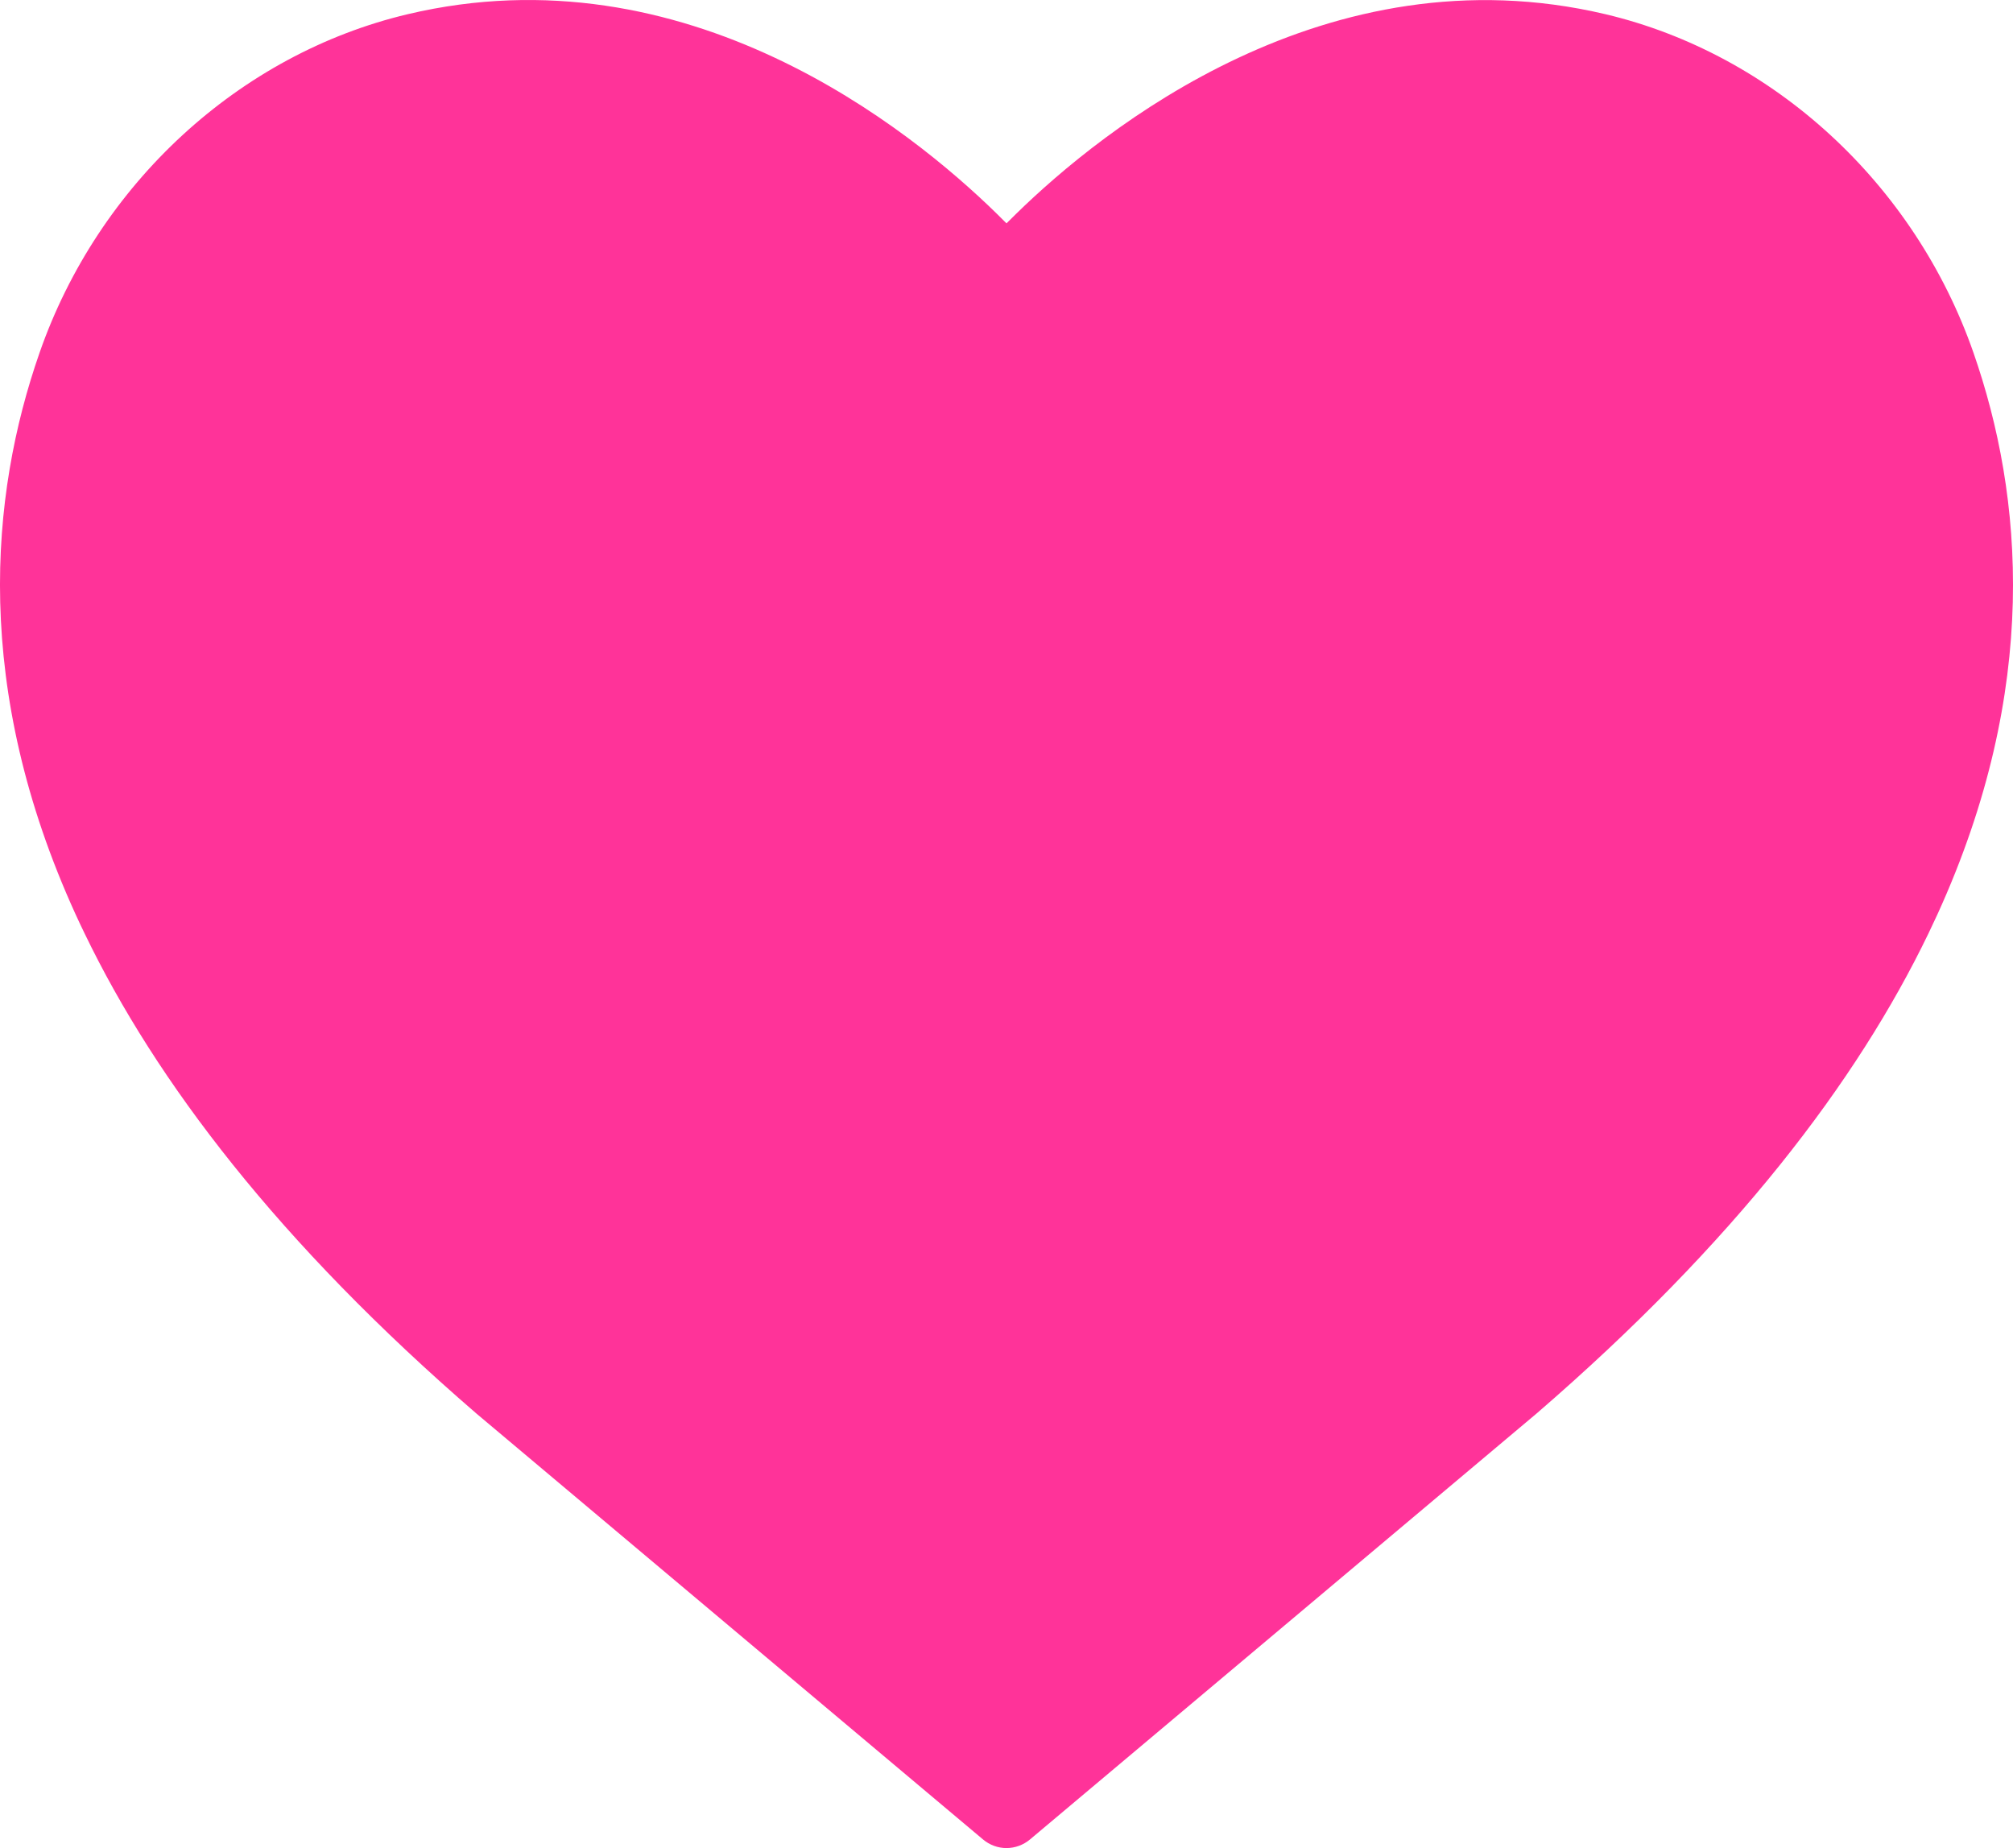 <svg width="61" height="56" viewBox="0 0 61 56" fill="none" xmlns="http://www.w3.org/2000/svg">
<path d="M59.803 10.69C58.018 5.569 53.745 1.637 48.648 0.43C40.207 -1.564 33.404 3.925 30.788 6.483C30.686 6.582 30.589 6.679 30.5 6.768C30.409 6.676 30.311 6.578 30.207 6.477C27.589 3.914 20.796 -1.571 12.352 0.431C7.252 1.64 2.979 5.572 1.198 10.691C-0.313 15.024 -0.832 20.857 2.29 27.705C2.379 27.901 2.472 28.097 2.568 28.294C4.725 32.765 8.441 37.656 14.44 42.836L29.792 55.742C29.991 55.908 30.241 56 30.5 56C30.76 55.999 31.012 55.907 31.213 55.738C31.357 55.621 46.558 42.835 46.571 42.825C52.564 37.65 56.278 32.763 58.434 28.294C58.529 28.097 58.621 27.901 58.711 27.705C61.833 20.857 61.312 15.024 59.803 10.69Z" fill="#FF3399"/>
</svg>
